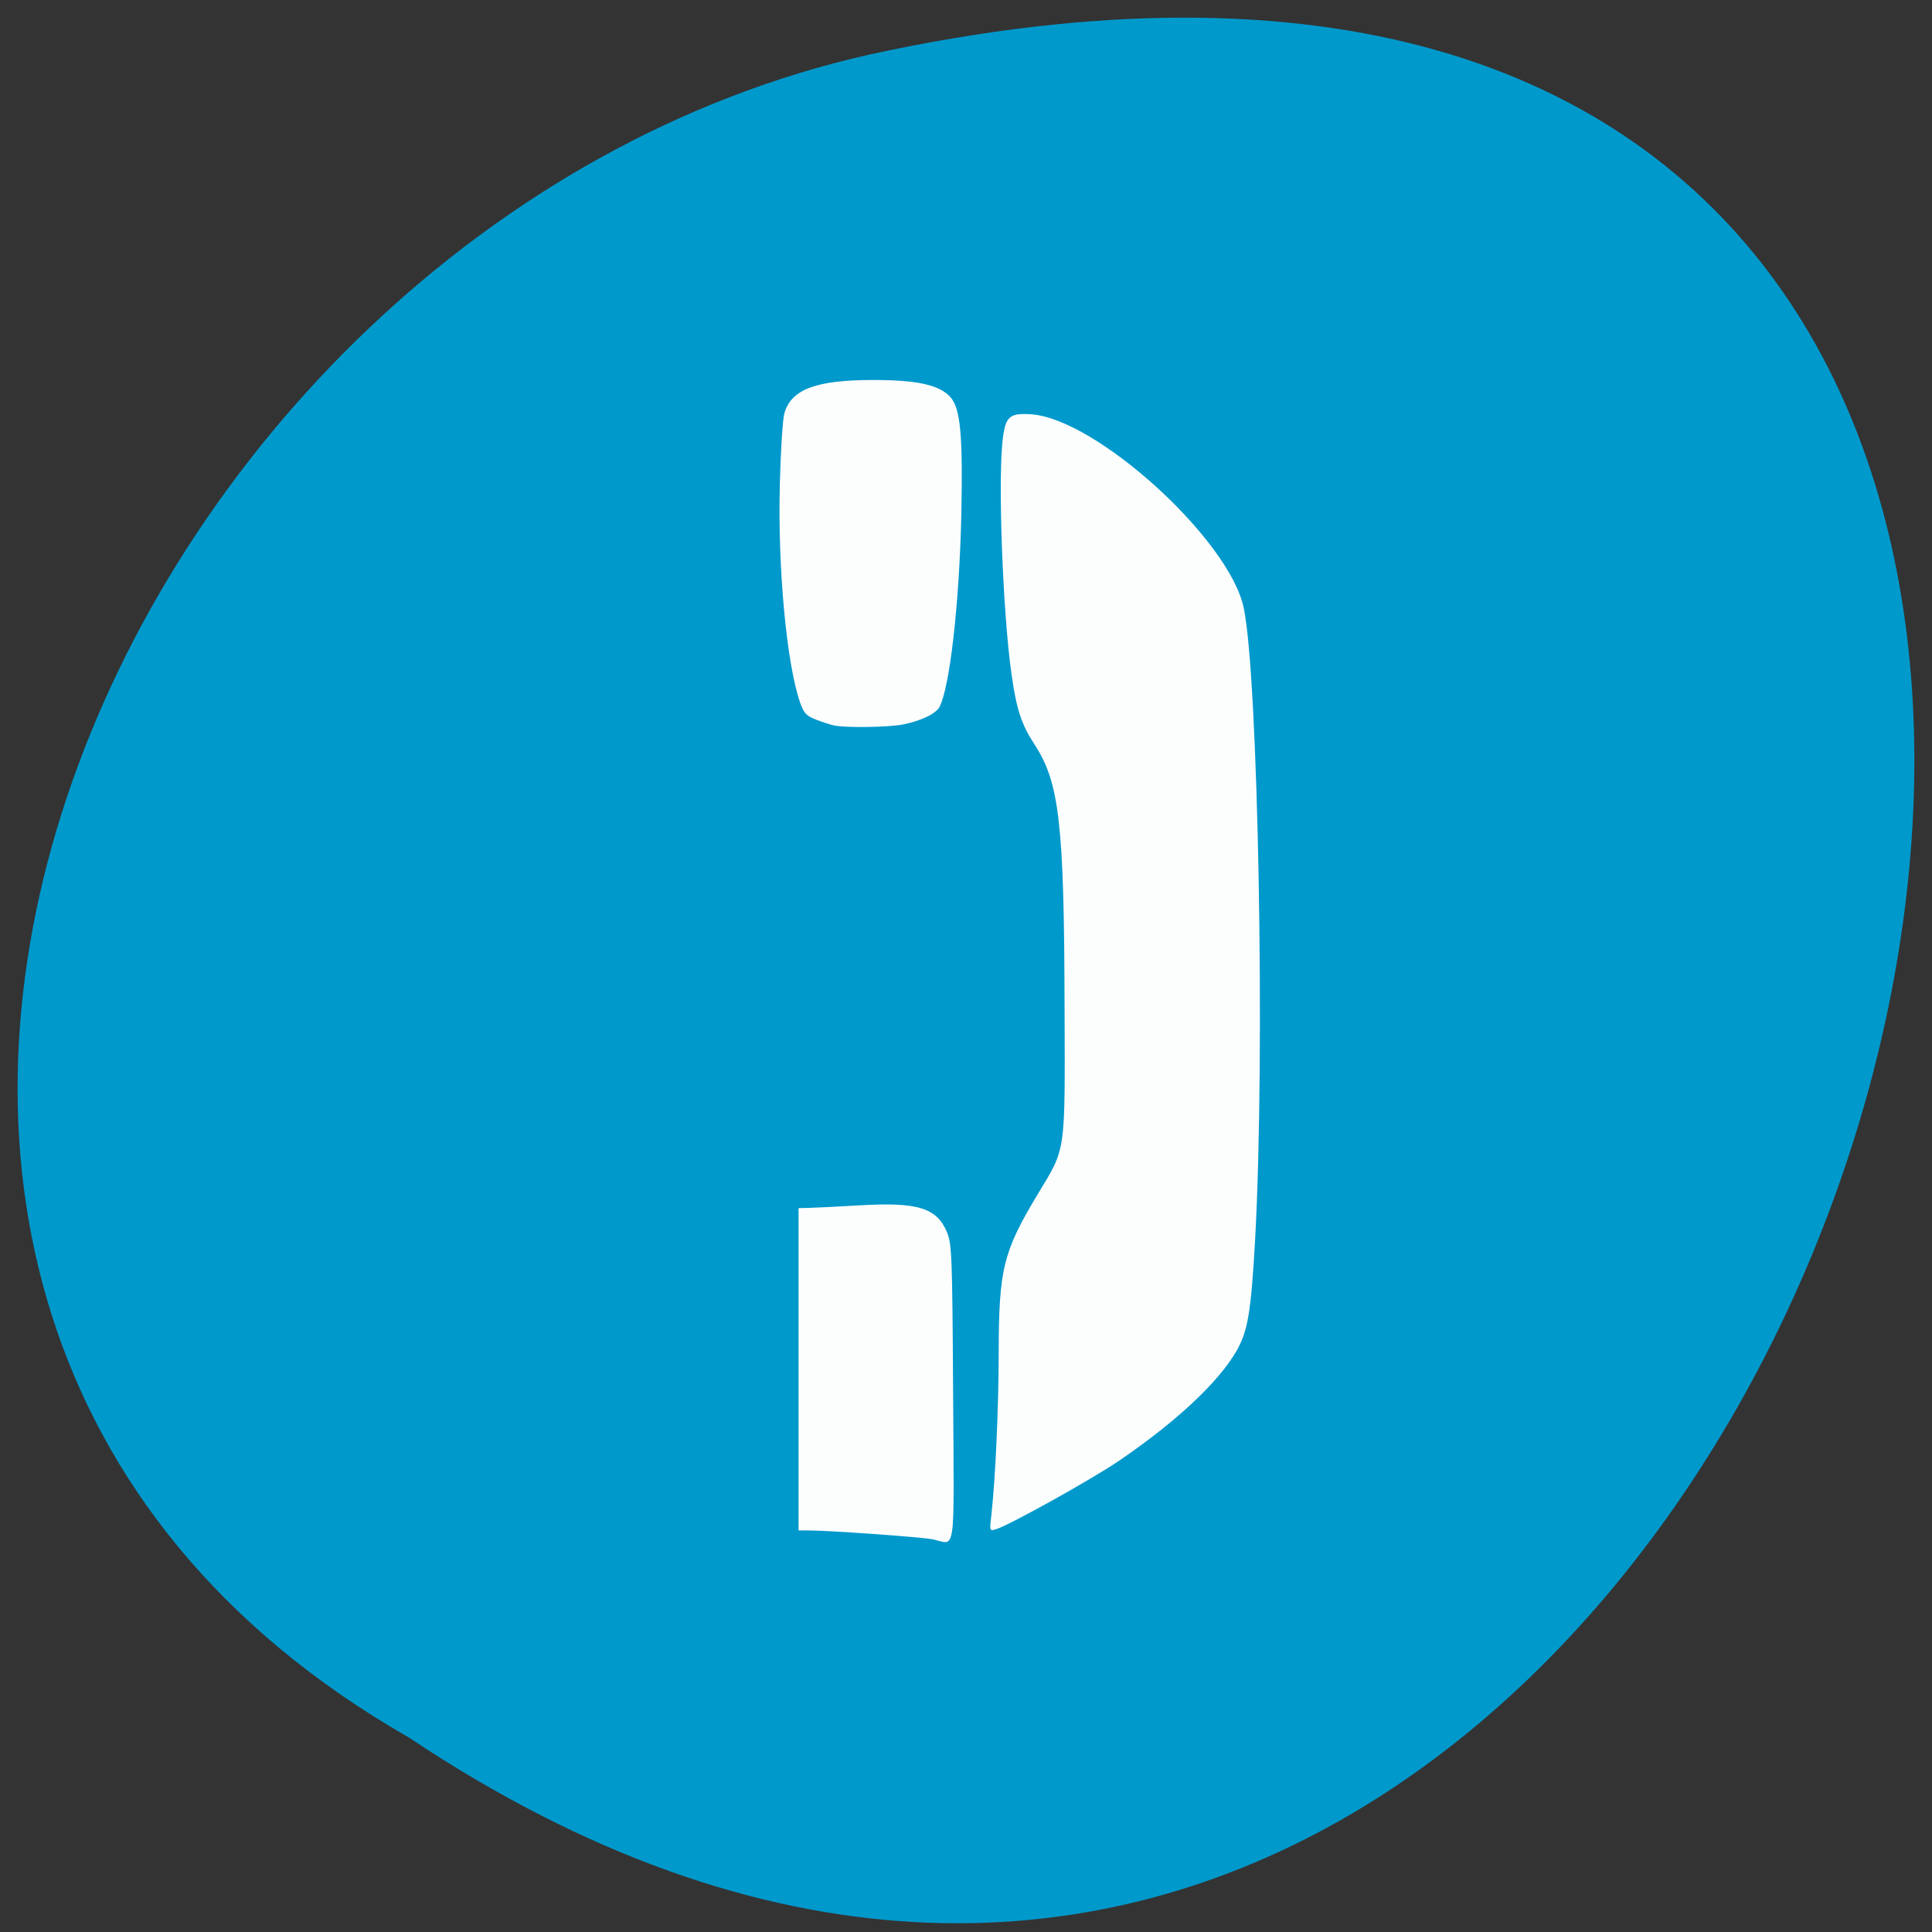 
<svg xmlns="http://www.w3.org/2000/svg" xmlns:xlink="http://www.w3.org/1999/xlink" width="48px" height="48px" viewBox="0 0 48 48" version="1.1">
<rect x="0" y="0" width="48" height="48" fill="#333333" stroke="none"/>
<g id="surface1">
<path style=" stroke:none;fill-rule:nonzero;fill:rgb(0%,60%,80%);fill-opacity:1;" d="M 10.152 43.164 C 45.578 66.828 67.402 -8.633 21.602 1.355 C 2.676 5.613 -8.812 32.312 10.152 43.164 Z M 10.152 43.164 "/>
<path style=" stroke:none;fill-rule:nonzero;fill:rgb(100%,100%,100%);fill-opacity:0.988;" d="M 20.719 18.023 C 20.641 18.008 20.445 17.945 20.285 17.883 C 20.039 17.789 19.973 17.723 19.883 17.469 C 19.543 16.504 19.32 14.109 19.375 12.027 C 19.395 11.207 19.445 10.414 19.488 10.266 C 19.66 9.672 20.273 9.441 21.695 9.441 C 22.793 9.441 23.336 9.562 23.613 9.867 C 23.863 10.148 23.926 10.816 23.883 12.828 C 23.832 15.008 23.598 17.062 23.344 17.559 C 23.258 17.73 22.883 17.91 22.43 18 C 22.07 18.07 20.992 18.086 20.719 18.023 Z M 20.719 18.023 "/>
<path style=" stroke:none;fill-rule:nonzero;fill:rgb(100%,100%,100%);fill-opacity:0.988;" d="M 24.633 37.613 C 24.73 36.75 24.812 34.965 24.812 33.605 C 24.816 31.531 24.922 31.094 25.793 29.652 C 26.488 28.5 26.461 28.699 26.449 25.027 C 26.438 20.441 26.32 19.434 25.695 18.484 C 25.379 18 25.254 17.621 25.133 16.766 C 24.906 15.18 24.785 11.758 24.922 10.84 C 24.992 10.344 25.098 10.258 25.617 10.293 C 27.238 10.402 30.535 13.398 30.898 15.094 C 31.262 16.785 31.434 26.211 31.184 30.777 C 31.082 32.605 31.004 33.066 30.719 33.566 C 30.266 34.348 29.223 35.324 27.789 36.301 C 27.109 36.762 25.094 37.883 24.75 37.992 C 24.582 38.043 24.582 38.043 24.633 37.617 Z M 24.633 37.613 "/>
<path style=" stroke:none;fill-rule:nonzero;fill:rgb(100%,100%,100%);fill-opacity:0.988;" d="M 23.16 38.242 C 22.895 38.188 20.594 38.023 20.074 38.023 L 19.84 38.023 L 19.84 30.016 L 20.141 30.008 C 20.305 30.004 20.832 29.977 21.312 29.949 C 22.801 29.859 23.27 30.004 23.527 30.613 C 23.648 30.902 23.66 31.203 23.68 34.621 C 23.703 38.777 23.762 38.363 23.16 38.242 Z M 23.16 38.242 "/>
</g>
</svg>
